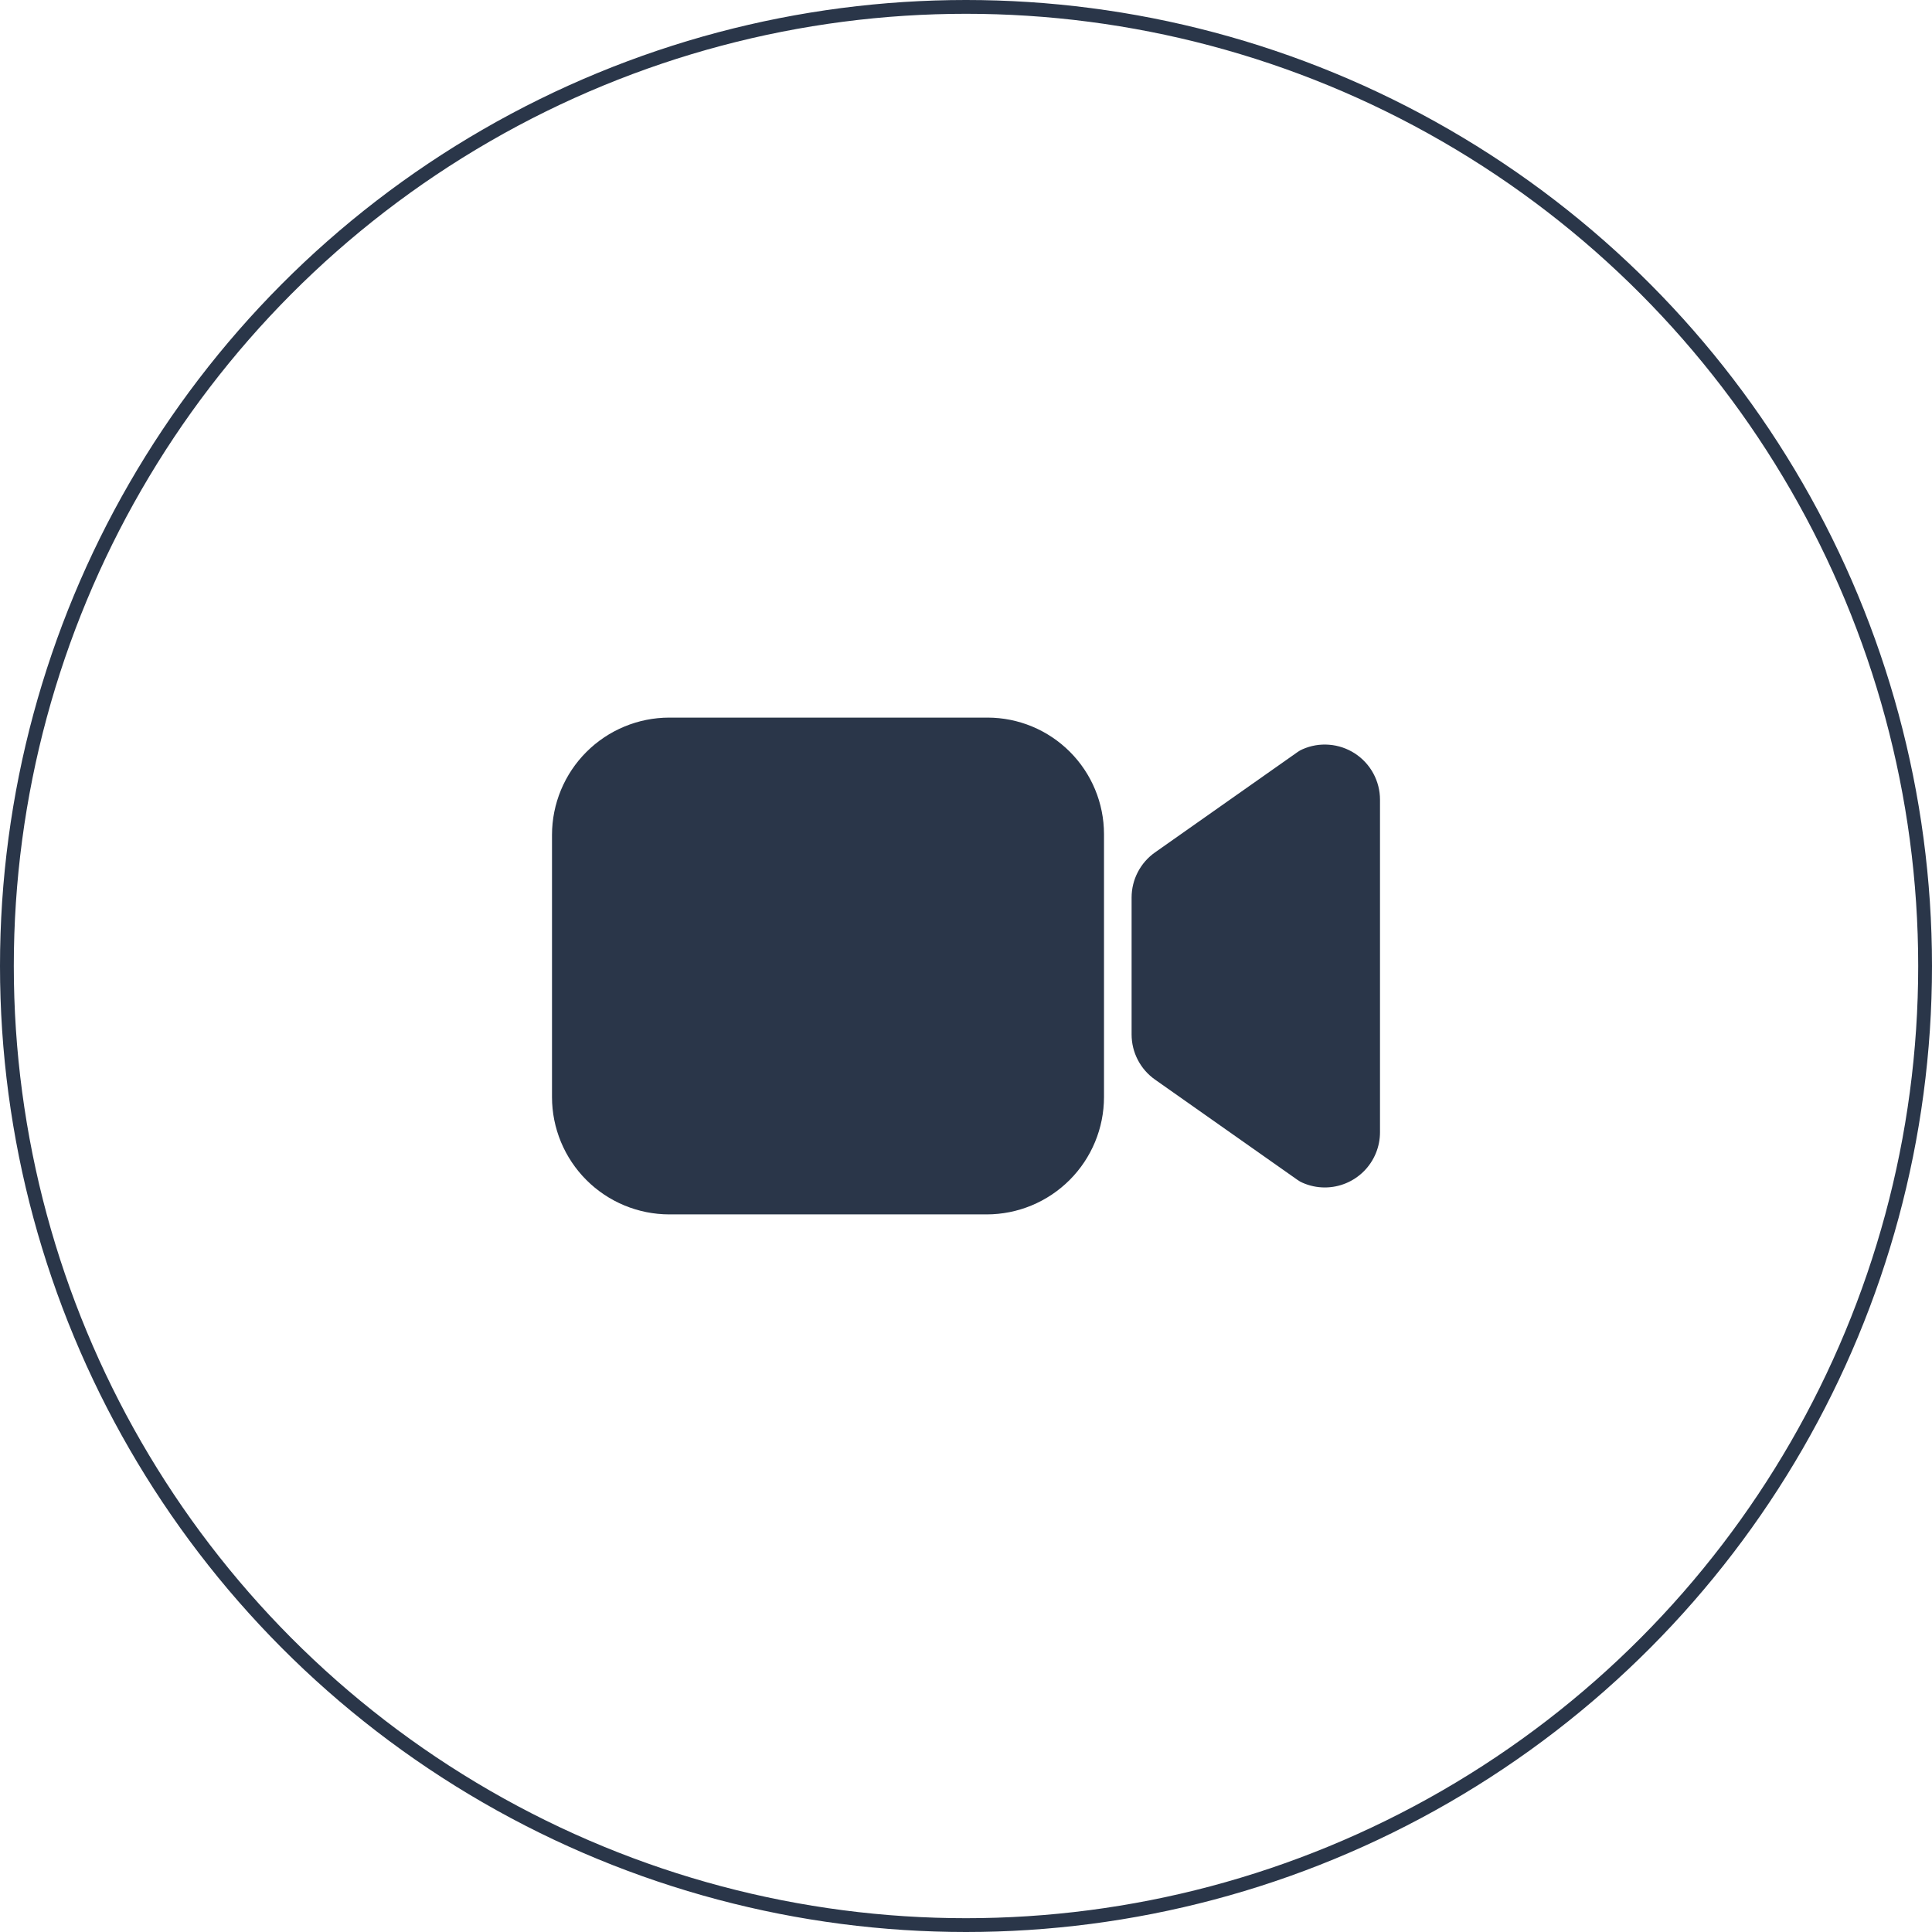 <svg width="70" height="70" viewBox="0 0 70 70" fill="none" xmlns="http://www.w3.org/2000/svg">
<circle cx="35" cy="35" r="34.75" stroke="#2A3649" stroke-width="0.5"/>
<path d="M48 43.024C47.72 43.024 47.443 42.965 47.188 42.851C47.128 42.825 47.071 42.793 47.018 42.755L41.849 39.116C41.587 38.932 41.373 38.687 41.225 38.402C41.077 38.118 41 37.802 41 37.481V32.519C41 32.198 41.077 31.882 41.225 31.598C41.373 31.313 41.587 31.068 41.849 30.884L47.018 27.245C47.071 27.207 47.128 27.175 47.188 27.149C47.492 27.013 47.825 26.956 48.158 26.983C48.49 27.009 48.81 27.118 49.09 27.299C49.369 27.481 49.599 27.729 49.758 28.022C49.917 28.315 50 28.643 50 28.976V41.024C50 41.554 49.789 42.063 49.414 42.438C49.039 42.813 48.53 43.024 48 43.024V43.024ZM35.75 44H24.25C23.123 43.999 22.043 43.551 21.246 42.754C20.449 41.957 20.001 40.877 20 39.75V30.25C20.001 29.123 20.449 28.043 21.246 27.246C22.043 26.449 23.123 26.001 24.25 26H35.78C36.899 26.001 37.971 26.446 38.763 27.238C39.554 28.029 39.999 29.101 40 30.22V39.75C39.999 40.877 39.551 41.957 38.754 42.754C37.957 43.551 36.877 43.999 35.75 44Z" fill="#2A3649"/>
</svg>
